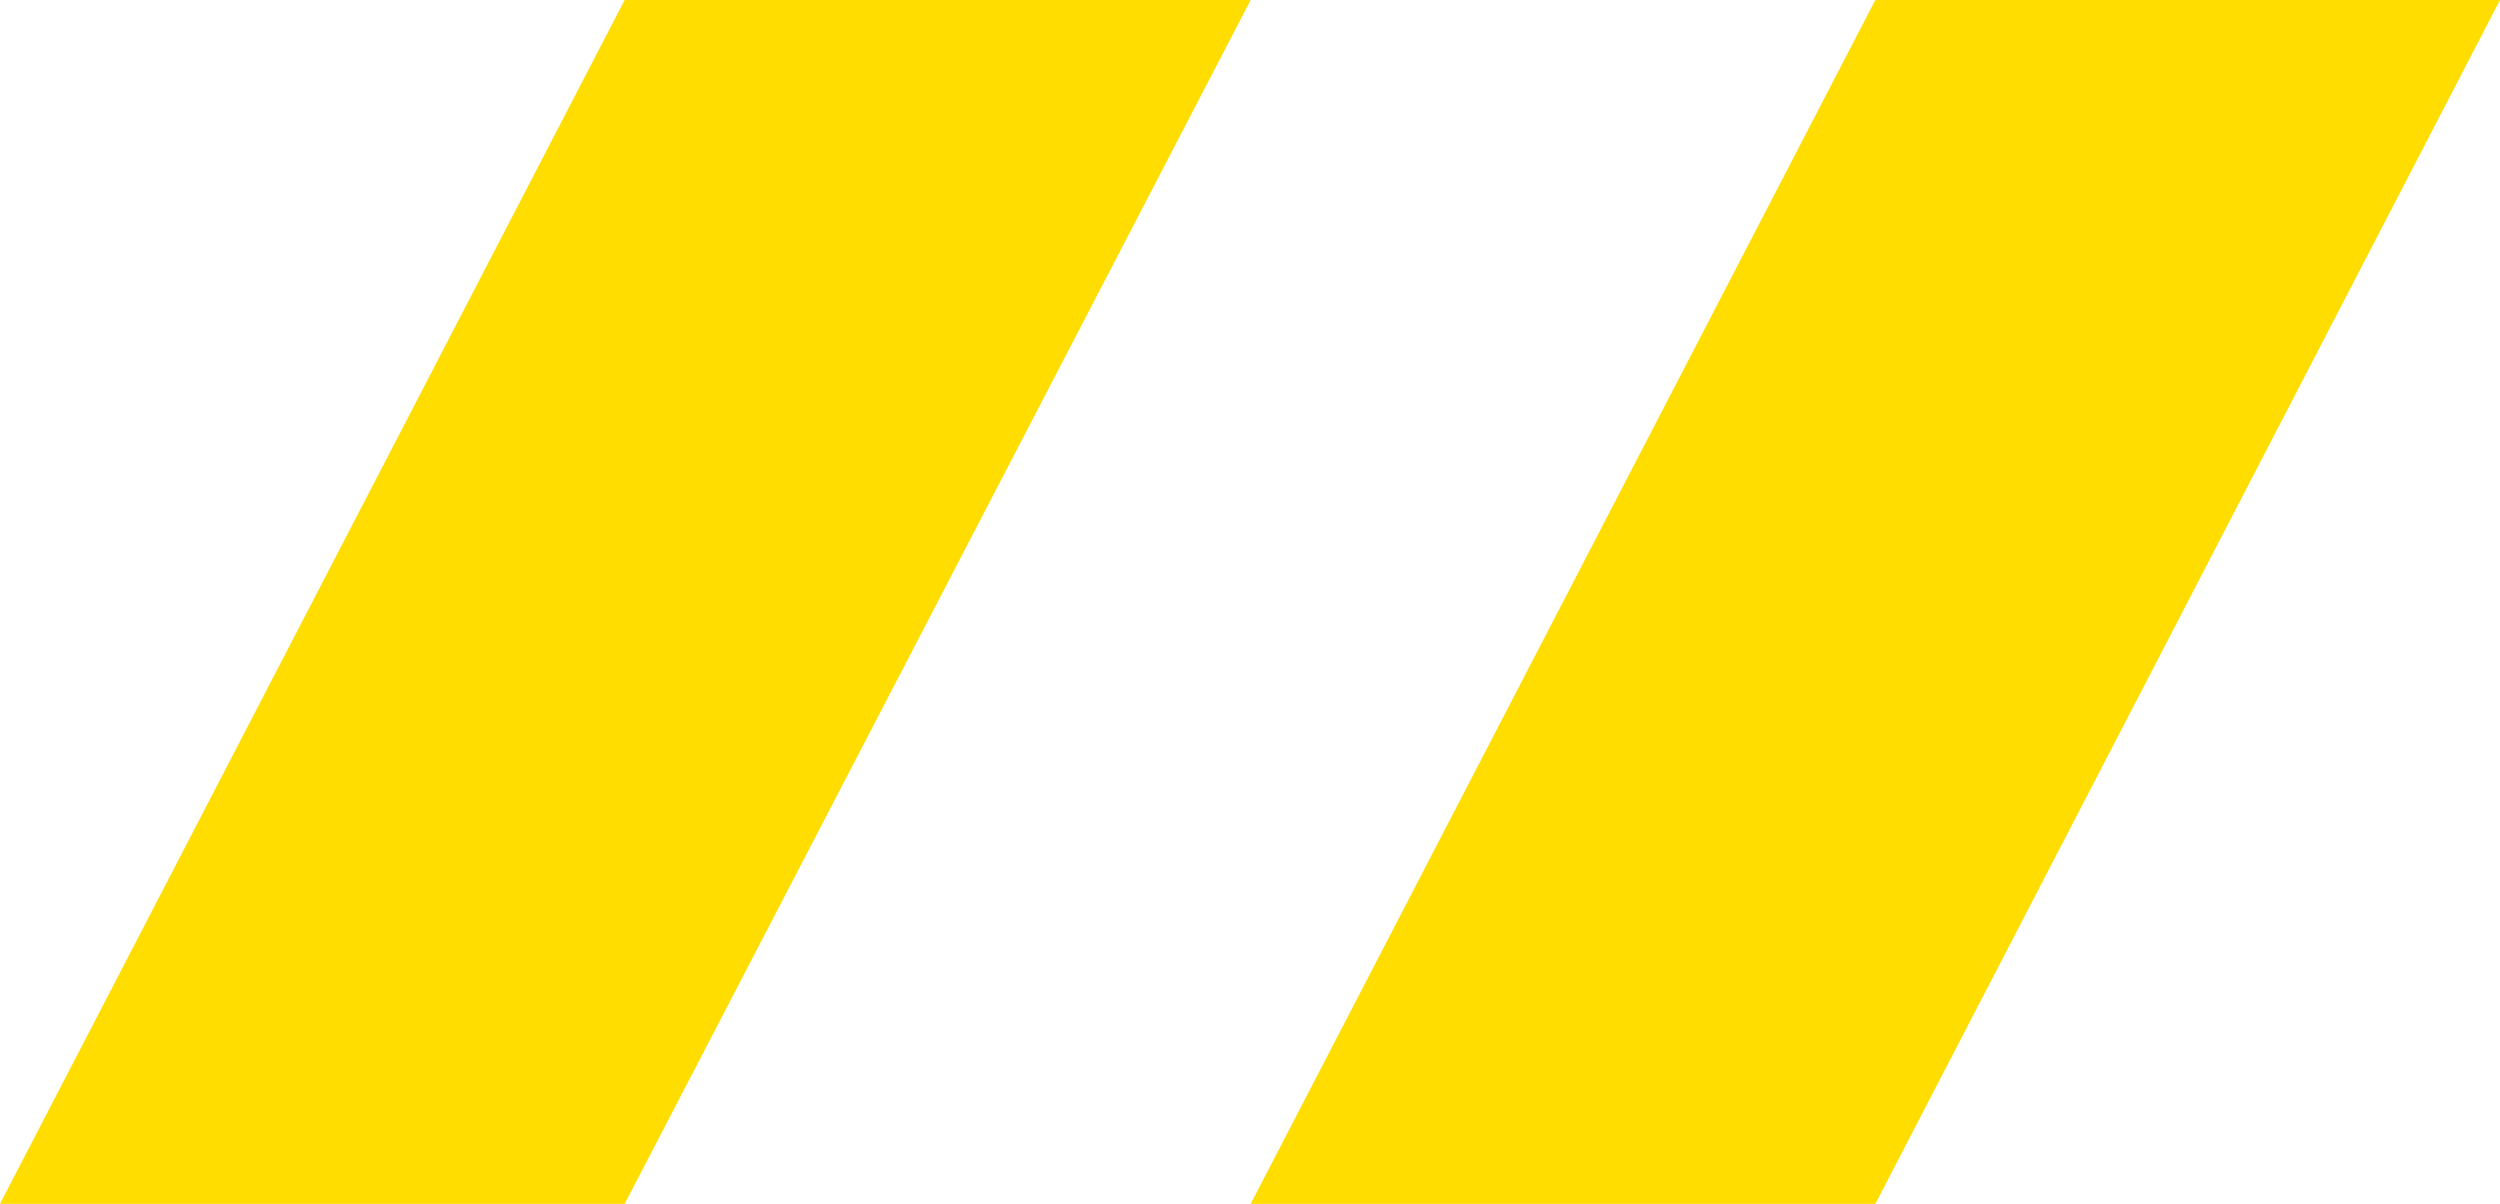<?xml version="1.0" encoding="utf-8"?>
<!-- Generator: Adobe Illustrator 18.0.0, SVG Export Plug-In . SVG Version: 6.00 Build 0)  -->
<!DOCTYPE svg PUBLIC "-//W3C//DTD SVG 1.1//EN" "http://www.w3.org/Graphics/SVG/1.1/DTD/svg11.dtd">
<svg version="1.1" id="Layer_1" xmlns="http://www.w3.org/2000/svg" xmlns:xlink="http://www.w3.org/1999/xlink" x="0px" y="0px"
	 viewBox="0 0 186.9 90" enable-background="new 0 0 186.9 90" xml:space="preserve">
<g>
	<polygon fill="#FFDD00" points="186.9,0 140.2,0 93.5,90 140.2,90 	"/>
	<polygon fill="#FFDD00" points="93.5,0 46.7,0 0,90 46.7,90 	"/>
</g>
</svg>
